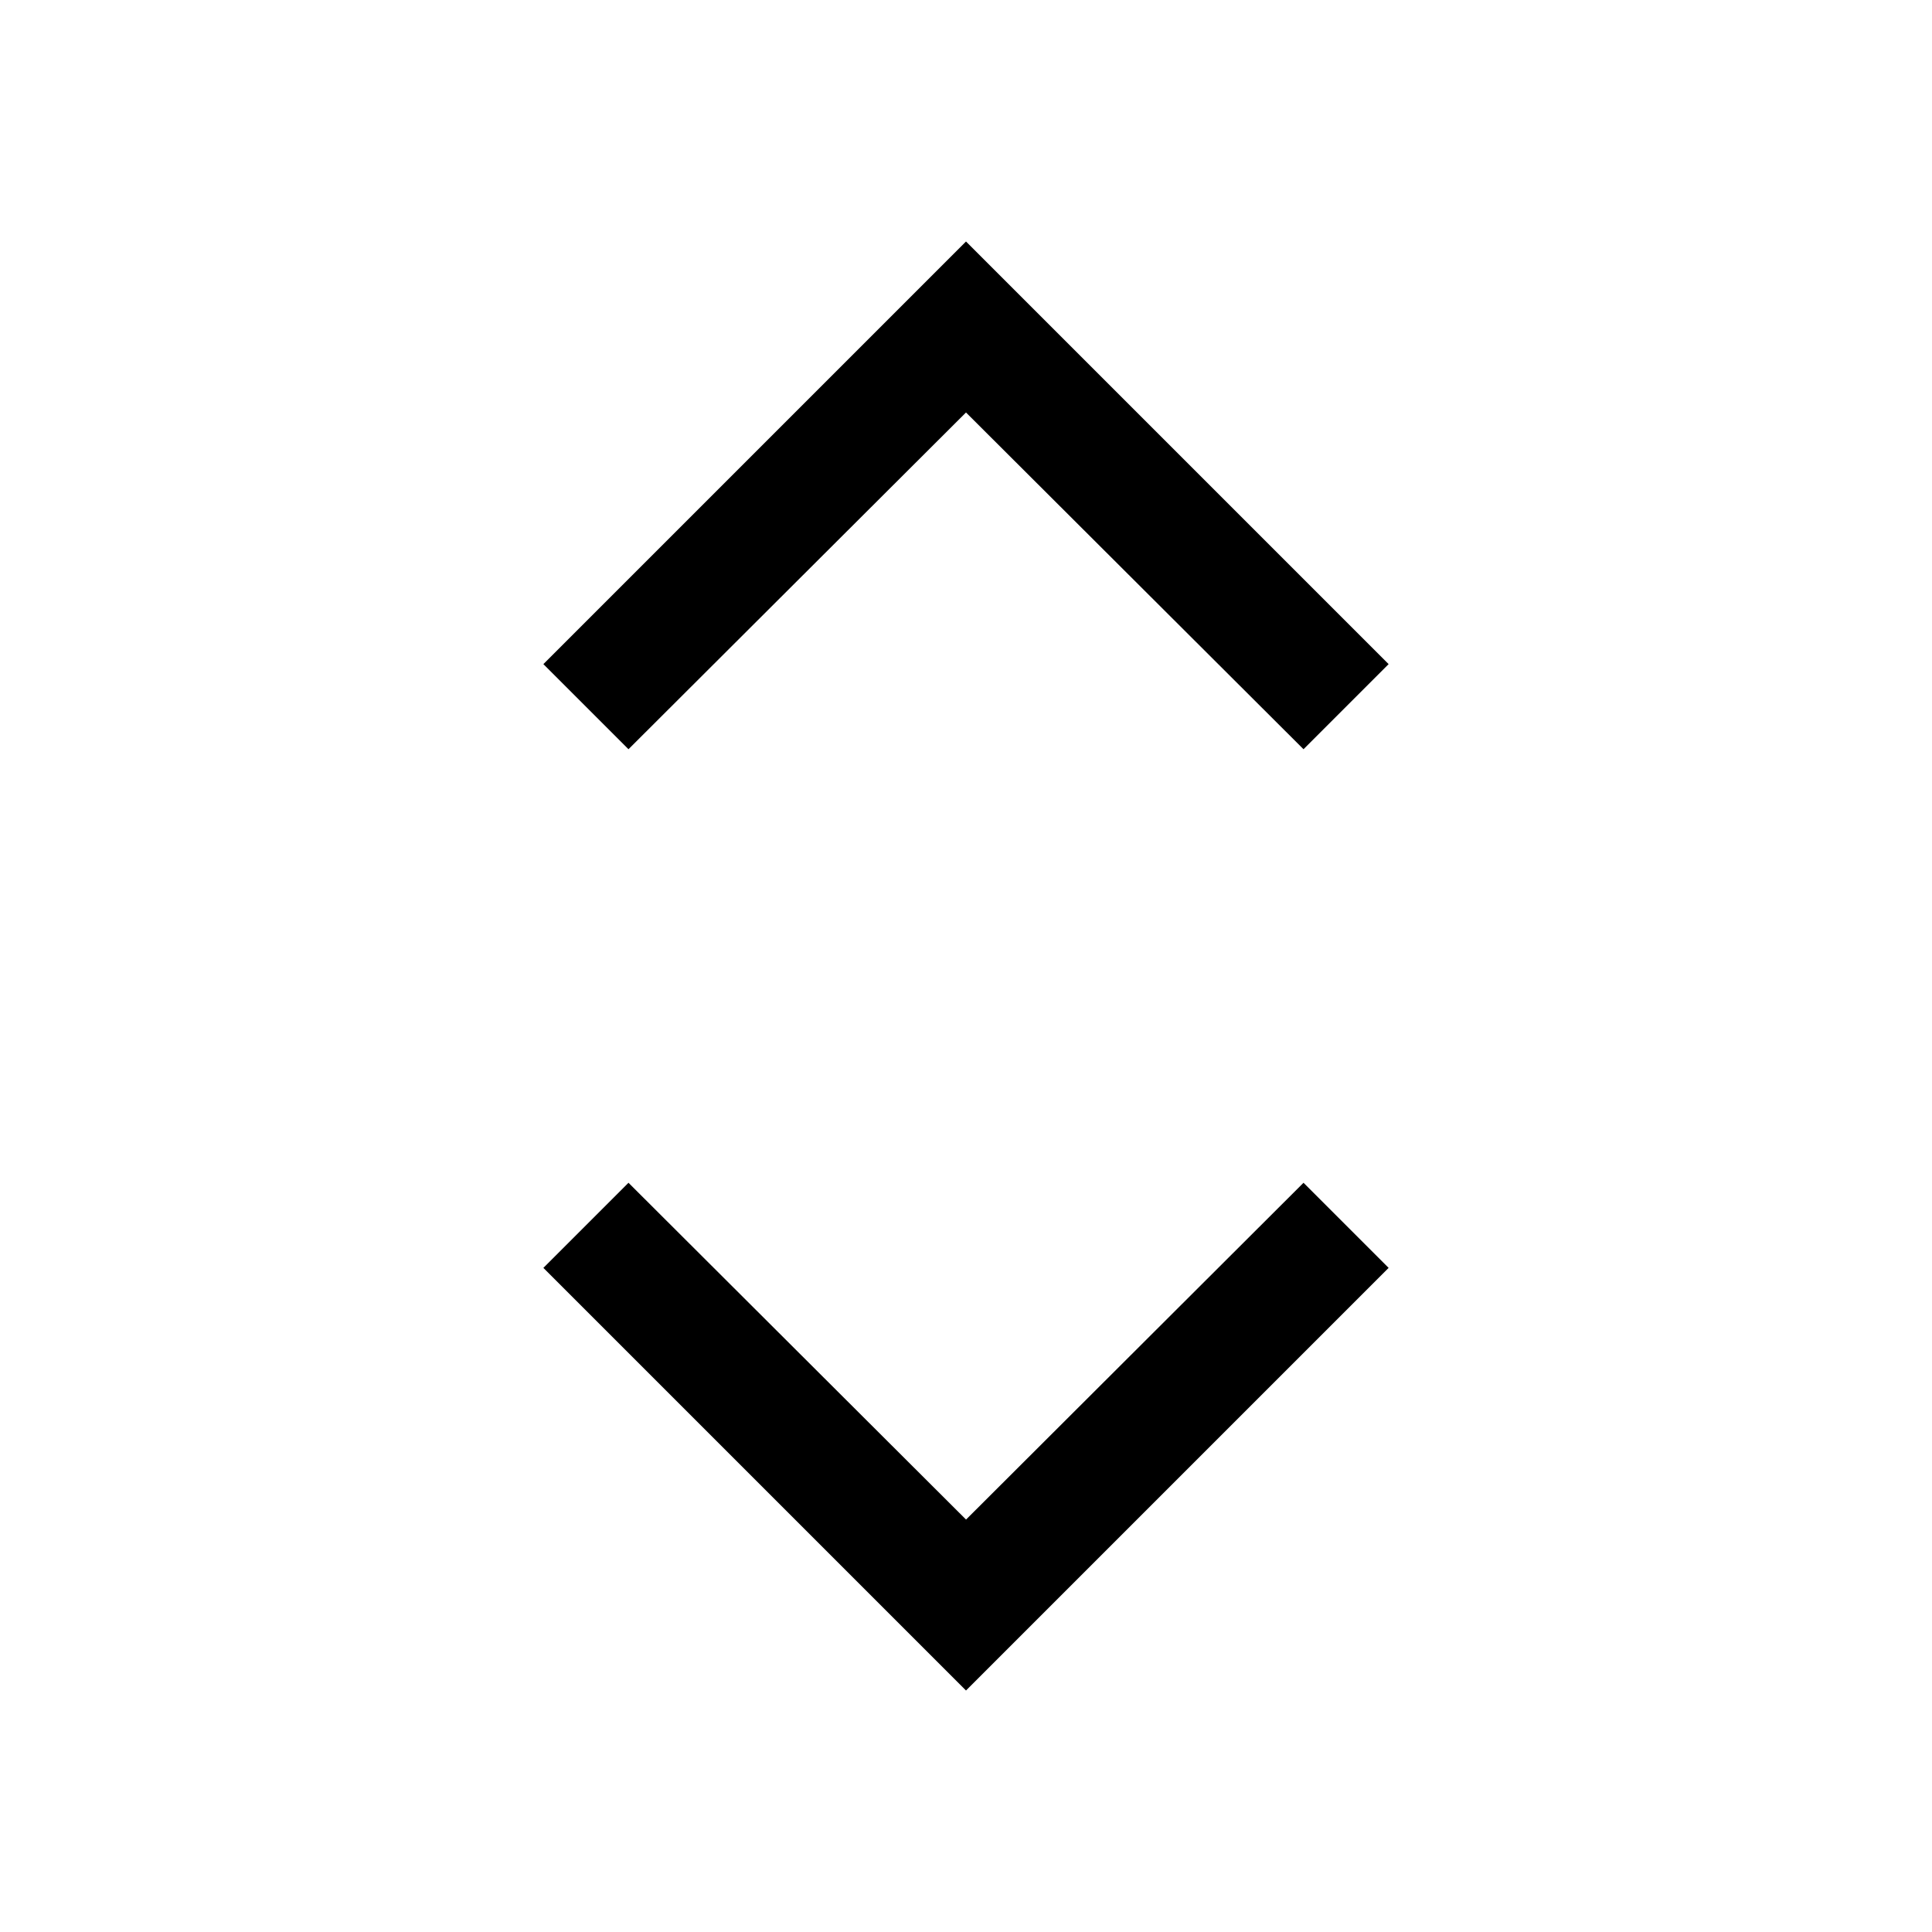 <svg xmlns="http://www.w3.org/2000/svg" xmlns:xlink="http://www.w3.org/1999/xlink" width="20" height="20" viewBox="0 0 20 20">
    <defs>
        <path id="a" d="M10 15.731l3.494-3.487.881.881L10 17.5l-4.375-4.375.881-.881L10 15.73zM10 4.27L6.506 7.756l-.881-.881L10 2.5l4.375 4.375-.881.881L10 4.27z"/>
    </defs>
    <use fill="#000" fill-rule="evenodd" xlink:href="#a"/>
</svg>
